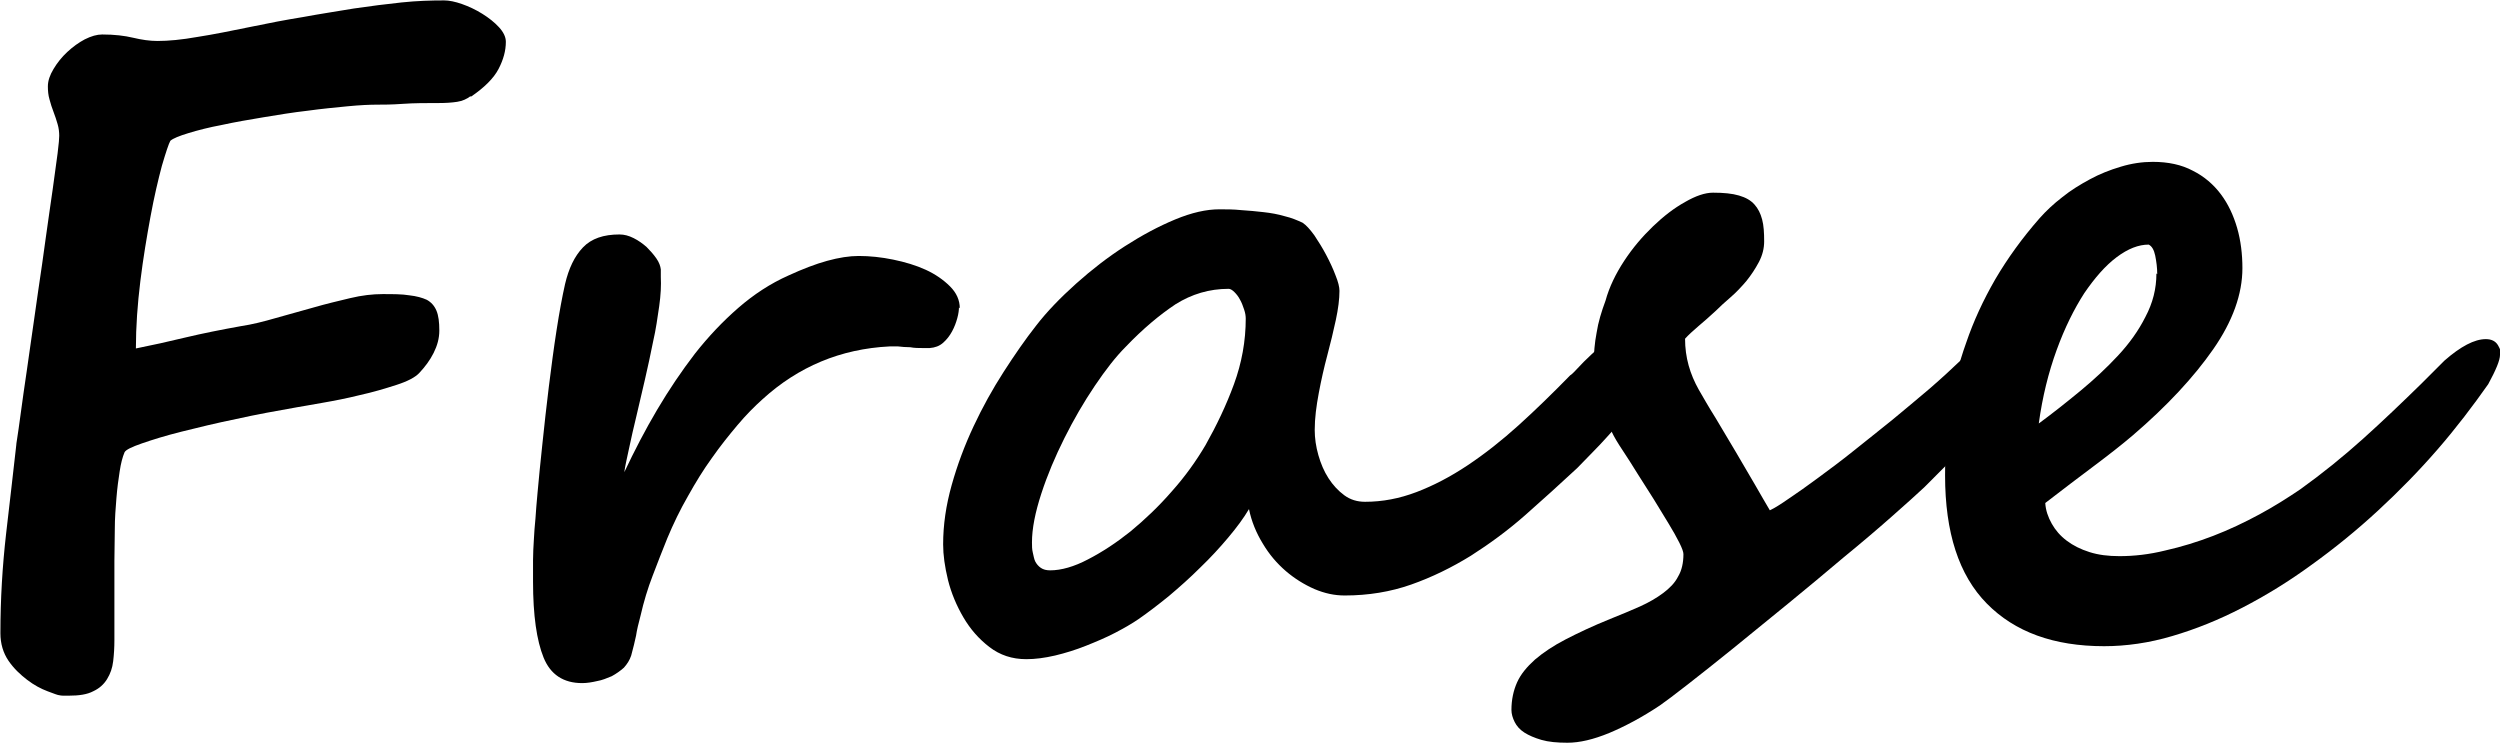 <?xml version="1.0" encoding="UTF-8"?>
<svg id="Camada_2" data-name="Camada 2" xmlns="http://www.w3.org/2000/svg" viewBox="0 0 61.63 18.31">
  <defs>
    <style>
      .cls-1 {
        isolation: isolate;
      }
    </style>
  </defs>
  <g id="Camada_1-2" data-name="Camada 1">
    <g id="H3_Subtítulo_TÉCNICO_EM_ÓPTICA_font_size_28_Bold" data-name="H3 Subtítulo TÉCNICO EM ÓPTICA font size 28 Bold" class="cls-1">
      <g class="cls-1">
        <path d="M11.6,2.37c-.09.07-.2.12-.33.14-.13.02-.28.03-.44.03-.32,0-.62,0-.9.02s-.49.02-.63.02c-.18,0-.42.01-.73.04-.3.03-.63.06-.99.11-.35.04-.72.1-1.08.16s-.71.12-1.03.19c-.32.06-.59.13-.82.2s-.38.13-.45.19c-.04.07-.11.28-.21.62-.09.34-.19.76-.28,1.25s-.18,1.02-.25,1.59c-.07.57-.11,1.12-.11,1.66.4-.08.81-.17,1.22-.27.42-.1.87-.19,1.37-.28.27-.04.55-.11.86-.2.31-.09.62-.17.93-.26.31-.09.61-.16.9-.23.29-.07.56-.1.8-.1.26,0,.48,0,.66.03.18.02.32.06.43.11.11.06.19.15.24.27.05.12.07.28.07.49,0,.19-.05.37-.14.55-.09.18-.21.34-.35.49-.1.11-.29.21-.57.3-.28.09-.58.18-.9.25-.32.08-.63.14-.92.19-.29.05-.5.09-.63.11-.51.09-1.01.18-1.5.29-.49.1-.94.21-1.34.31-.4.1-.72.2-.98.29-.26.09-.4.16-.43.22-.05.12-.09.27-.12.47-.03.19-.06.41-.08.66-.02.24-.04.5-.04.76,0,.27-.01.53-.01.79,0,.43,0,.78,0,1.07,0,.29,0,.58,0,.88,0,.18-.01.35-.03.52-.02.17-.07.31-.15.44-.08.13-.19.23-.34.3-.15.08-.35.11-.61.11h-.11s-.08,0-.11-.01c-.04,0-.14-.04-.3-.1-.16-.06-.33-.15-.5-.28-.17-.13-.33-.28-.46-.47-.13-.19-.2-.42-.2-.68,0-.84.05-1.66.14-2.45.09-.8.18-1.53.25-2.18,0-.05.03-.19.06-.42.03-.23.07-.52.12-.87.05-.35.11-.74.17-1.18.06-.44.13-.88.19-1.33.07-.45.13-.9.19-1.33.06-.44.12-.83.17-1.19.05-.35.09-.65.12-.88.03-.23.04-.38.04-.43,0-.09-.01-.19-.04-.29-.03-.1-.06-.2-.1-.3-.04-.1-.07-.2-.1-.31-.03-.1-.04-.21-.04-.32,0-.14.05-.28.14-.43.09-.15.2-.29.34-.42s.28-.23.43-.31c.16-.08.3-.12.43-.12.3,0,.55.03.76.08.21.05.41.08.6.08.27,0,.6-.03.99-.1.39-.06.83-.15,1.32-.25.43-.09.85-.17,1.28-.24.43-.08.84-.14,1.25-.21.41-.06.8-.11,1.18-.15.38-.04.73-.05,1.05-.05.12,0,.27.03.44.09.17.06.34.14.5.24.16.1.3.21.41.33.11.12.17.24.17.36,0,.22-.06.44-.18.67-.12.23-.35.46-.69.69h.01Z"/>
        <path d="M23.64,7.58c0,.06-.01.15-.04.26-.03.11-.07.22-.13.33-.06.11-.13.2-.22.28-.09.08-.2.12-.33.13-.03,0-.09,0-.18,0-.09,0-.2,0-.3-.02-.11,0-.21-.01-.3-.02-.09,0-.16,0-.21,0-1.21.06-2.25.5-3.13,1.3-.2.18-.41.39-.62.64-.21.25-.42.51-.63.81-.21.29-.4.6-.59.94-.19.33-.36.68-.51,1.04-.12.3-.24.6-.36.92-.12.31-.22.64-.3.99-.05.19-.09.35-.11.49-.03.14-.07.31-.12.49-.04.12-.1.21-.18.3-.09.08-.19.15-.3.21-.12.05-.24.1-.36.12-.13.03-.25.05-.37.05-.46,0-.78-.21-.95-.63-.17-.42-.26-1.04-.26-1.87,0-.19,0-.36,0-.53,0-.17.01-.33.02-.5.01-.17.02-.35.04-.53.01-.18.03-.39.05-.62.03-.34.07-.74.12-1.21.05-.47.1-.94.16-1.42.06-.48.12-.94.19-1.39.07-.45.14-.83.21-1.14.09-.38.23-.68.44-.9.21-.22.51-.32.9-.32.12,0,.23.03.35.09.12.06.23.14.32.22.09.09.17.18.24.28.07.1.1.19.11.27v.19c.01.2,0,.44-.04.72-.04.27-.08.57-.15.87-.06.31-.13.62-.2.93-.07.31-.14.61-.21.9-.07.29-.13.55-.18.79-.05.24-.1.44-.12.6.25-.53.52-1.05.81-1.54.29-.49.6-.95.93-1.38.33-.42.69-.8,1.07-1.13.38-.33.79-.6,1.24-.8.35-.16.66-.28.95-.36.29-.08.55-.12.78-.12.27,0,.56.03.85.09.29.06.56.14.8.25.24.11.44.25.6.41.16.16.24.34.24.54Z"/>
        <path d="M40.56,8.97c0,.09-.02.19-.05.31-.03.12-.07.24-.12.36-.05.12-.11.23-.17.35-.06.11-.12.21-.18.29-.04.05-.09.12-.17.21-.08.09-.17.19-.27.3-.1.11-.21.23-.34.36-.13.13-.25.26-.38.39-.42.39-.84.77-1.27,1.15-.43.38-.88.71-1.35,1.01-.47.29-.96.53-1.47.71-.51.18-1.06.27-1.64.27-.25,0-.49-.05-.75-.16-.25-.11-.49-.26-.7-.44-.22-.19-.41-.41-.57-.68-.16-.26-.28-.55-.34-.85-.13.22-.3.45-.51.7-.21.25-.44.5-.69.74-.25.25-.51.48-.77.7-.27.22-.52.41-.75.57-.16.11-.35.22-.58.34-.23.12-.47.22-.72.32-.25.1-.51.18-.76.24-.26.06-.49.09-.71.09-.35,0-.65-.1-.91-.3-.26-.2-.47-.44-.64-.73-.17-.29-.3-.6-.38-.92-.08-.33-.12-.62-.12-.88,0-.48.07-.96.21-1.46s.32-.98.54-1.45c.22-.47.47-.92.74-1.34s.54-.81.8-1.14c.27-.35.6-.69.99-1.04.38-.34.78-.65,1.2-.92.42-.27.83-.49,1.24-.66.41-.17.77-.25,1.09-.25.17,0,.35,0,.54.02.18.01.37.03.55.05.18.02.35.05.52.1.17.04.31.1.44.16.09.06.18.16.29.31.1.15.2.31.29.48.09.17.17.34.23.5.07.17.1.3.1.39,0,.2-.03.44-.09.72-.06.28-.13.57-.21.87s-.15.61-.21.93c-.06.32-.1.62-.1.91,0,.2.03.41.09.62.06.21.14.4.25.57s.24.31.39.42c.15.11.32.16.51.16.43,0,.85-.08,1.27-.24.42-.16.84-.38,1.26-.66.42-.28.84-.61,1.26-.99s.84-.79,1.27-1.23c.01,0,.07-.05.17-.16.1-.11.22-.23.36-.36s.29-.25.44-.36c.16-.11.29-.16.41-.16.21,0,.35.06.41.18.07.12.1.31.1.56ZM30.71,7.86c0-.07-.01-.14-.04-.23-.03-.09-.06-.17-.1-.24-.04-.08-.09-.14-.14-.19-.05-.05-.1-.08-.14-.08-.48,0-.91.13-1.31.38-.39.26-.8.6-1.23,1.05-.24.24-.49.56-.76.96-.27.4-.52.83-.75,1.29-.23.46-.42.91-.57,1.37-.15.46-.23.86-.23,1.2,0,.09,0,.17.02.25s.03.16.06.22c.03.06.08.12.14.16.06.04.13.06.23.06.27,0,.59-.09.93-.27.35-.18.7-.41,1.05-.69.35-.29.69-.61,1.02-.99.33-.37.6-.75.83-1.14.27-.48.51-.98.7-1.5.19-.52.29-1.06.29-1.62Z"/>
        <path d="M50.18,8.41c0,.2-.09.44-.26.73s-.39.6-.66.93c-.26.33-.56.66-.88.99-.33.34-.64.65-.94.95-.18.17-.45.41-.8.72-.35.31-.75.65-1.19,1.01-.44.37-.89.75-1.37,1.14-.48.39-.93.76-1.35,1.1-.42.34-.8.64-1.12.89s-.56.43-.69.52c-.45.3-.87.52-1.25.68-.39.16-.73.24-1.03.24-.25,0-.47-.02-.64-.07s-.31-.11-.42-.18-.19-.16-.24-.26c-.05-.1-.08-.2-.08-.3,0-.25.05-.48.14-.68.09-.2.24-.38.44-.56.2-.17.45-.34.76-.5.31-.16.67-.33,1.09-.5.27-.11.52-.21.74-.31.22-.1.41-.21.57-.33.16-.12.29-.25.37-.41.09-.15.13-.34.13-.55,0-.05-.03-.14-.1-.28-.07-.14-.16-.3-.27-.48-.11-.18-.23-.38-.36-.59-.13-.21-.27-.42-.4-.63-.13-.21-.25-.4-.37-.58-.12-.18-.21-.33-.27-.46-.3-.55-.44-1.11-.44-1.68,0-.25.02-.5.07-.76.04-.26.12-.52.22-.79.09-.33.25-.66.46-.98.21-.32.45-.6.71-.85.26-.25.52-.45.79-.6.26-.15.49-.23.69-.23.26,0,.47.02.64.07.17.05.29.12.38.22.09.1.15.22.19.37s.05.33.05.54c0,.17-.04.34-.13.51s-.19.32-.31.47c-.12.14-.25.28-.39.4-.14.12-.26.23-.36.33-.15.14-.3.27-.43.38-.14.12-.25.22-.33.31,0,.46.12.87.34,1.26.11.19.24.42.41.69.16.27.33.55.5.84.17.29.33.56.48.82.15.26.27.47.36.62.11-.05.27-.15.47-.29.21-.14.45-.31.72-.51.27-.2.57-.42.88-.67s.63-.5.95-.76c.32-.26.62-.52.92-.77.3-.26.56-.5.8-.73.2-.2.37-.36.5-.5.13-.14.25-.26.35-.35s.18-.16.25-.21c.07-.05.15-.07.24-.07.09,0,.17.03.23.1.06.07.11.14.15.23.04.08.06.16.08.23.01.07.02.12.02.13Z"/>
        <path d="M61.63,8.75c0,.13-.1.37-.29.72-.38.54-.79,1.08-1.25,1.61-.46.53-.95,1.03-1.47,1.51-.52.48-1.06.92-1.63,1.33-.56.41-1.13.76-1.71,1.06-.58.3-1.15.53-1.73.7-.57.17-1.14.25-1.68.25-1.24,0-2.2-.35-2.89-1.05-.69-.7-1.03-1.75-1.03-3.16,0-.56.04-1.12.12-1.66.08-.55.21-1.08.4-1.61.18-.53.42-1.05.72-1.57.3-.51.66-1.01,1.09-1.5.16-.18.34-.35.56-.52.21-.17.44-.31.68-.44.24-.13.49-.23.76-.31.26-.08.53-.12.79-.12.38,0,.71.07.99.22.28.14.51.34.69.58.18.24.31.52.4.83.09.31.13.65.13.99,0,.64-.24,1.31-.72,2-.48.69-1.14,1.4-1.98,2.12-.27.23-.59.48-.95.75-.36.27-.77.58-1.21.92.01.18.07.35.16.51.09.16.21.3.37.42.16.12.34.21.56.28.22.07.46.1.74.1.35,0,.73-.04,1.13-.14.4-.09.79-.21,1.18-.36.39-.15.77-.33,1.14-.53.37-.2.7-.41,1.01-.62.53-.38,1.05-.8,1.54-1.24.49-.44.97-.9,1.44-1.36l.57-.57c.4-.35.74-.53,1.02-.53.14,0,.24.05.3.15s.08.18.08.25ZM53.18,6.76c0-.16-.02-.31-.05-.46-.03-.14-.08-.23-.16-.27-.25,0-.51.1-.79.31-.28.21-.54.51-.8.89-.25.39-.48.85-.68,1.4-.2.55-.35,1.15-.44,1.81.34-.25.68-.52,1.02-.8.34-.28.65-.57.93-.87.28-.3.51-.62.68-.96.18-.34.27-.69.27-1.07Z"/>
      </g>
    </g>
  </g>
</svg>